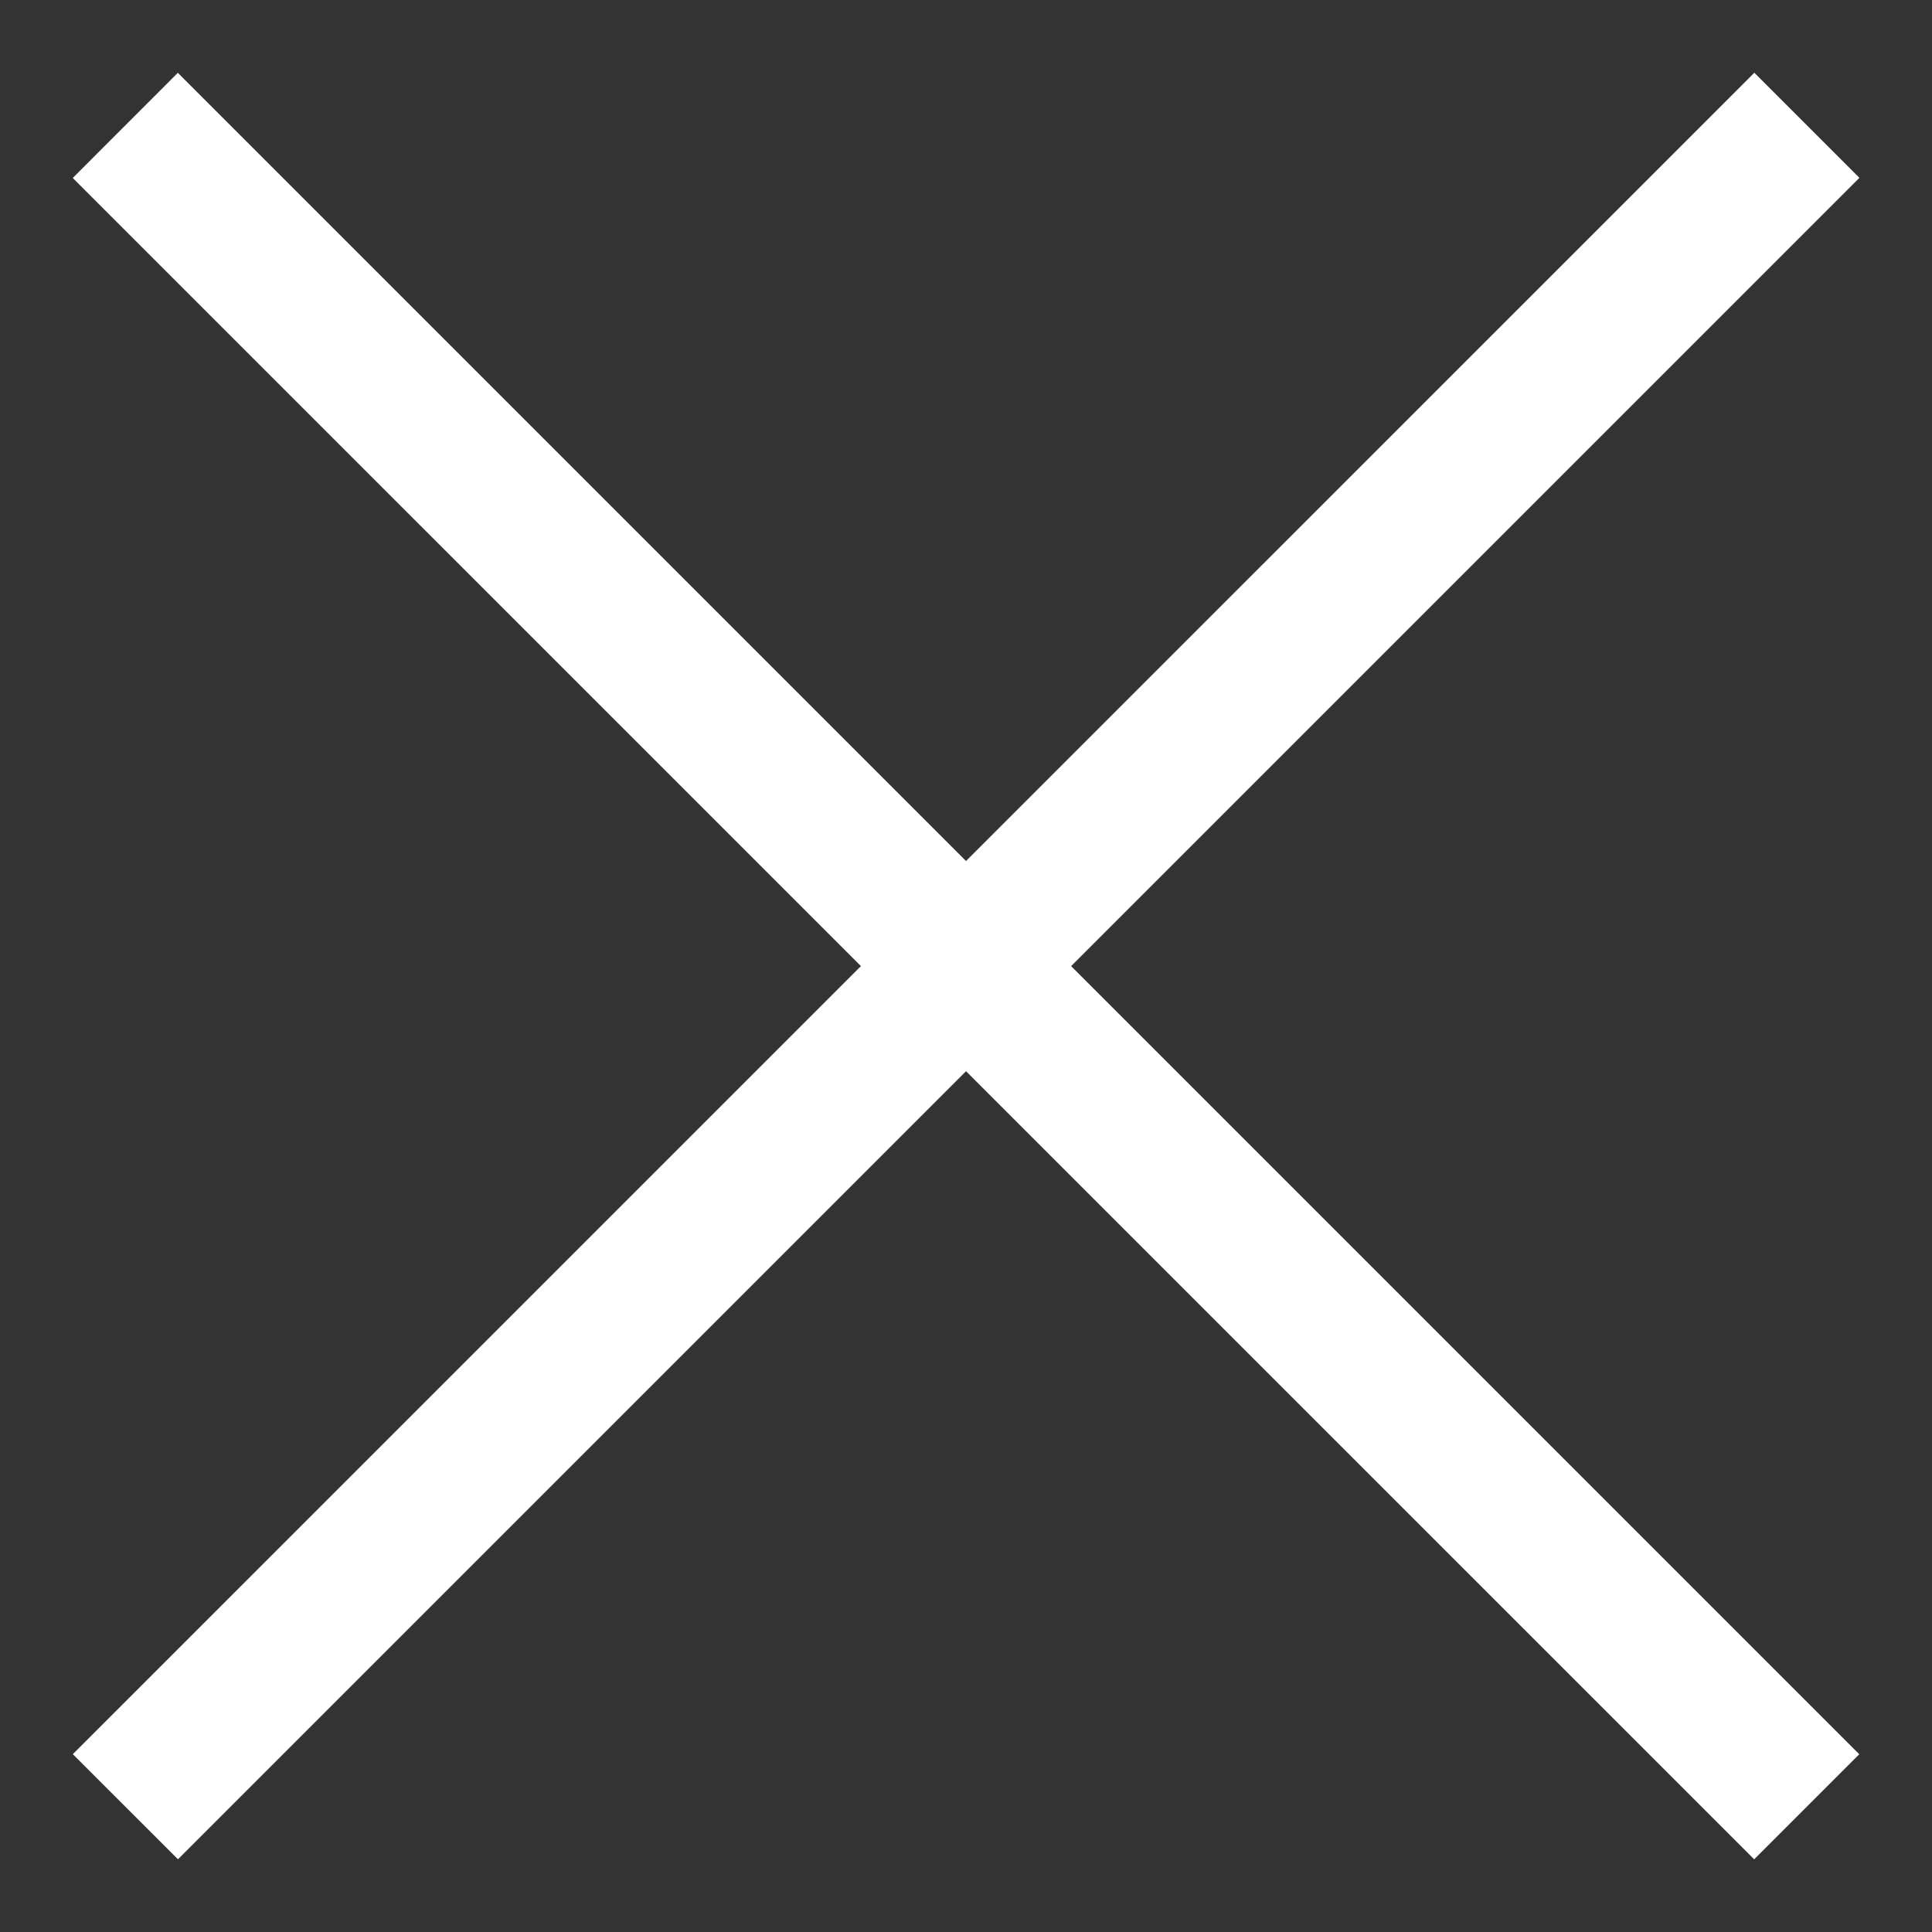 <svg width="26" height="26" xmlns="http://www.w3.org/2000/svg"><rect width="100%" height="100%" fill="#333333" stroke="none"/><g fill="#FFFFFF"><path d="m2.393.98 22.628 22.628-1.414 1.414L.979 2.395z"/><path d="M.98 23.607 23.609.979l1.414 1.414L2.395 25.021z"/></g></svg>
